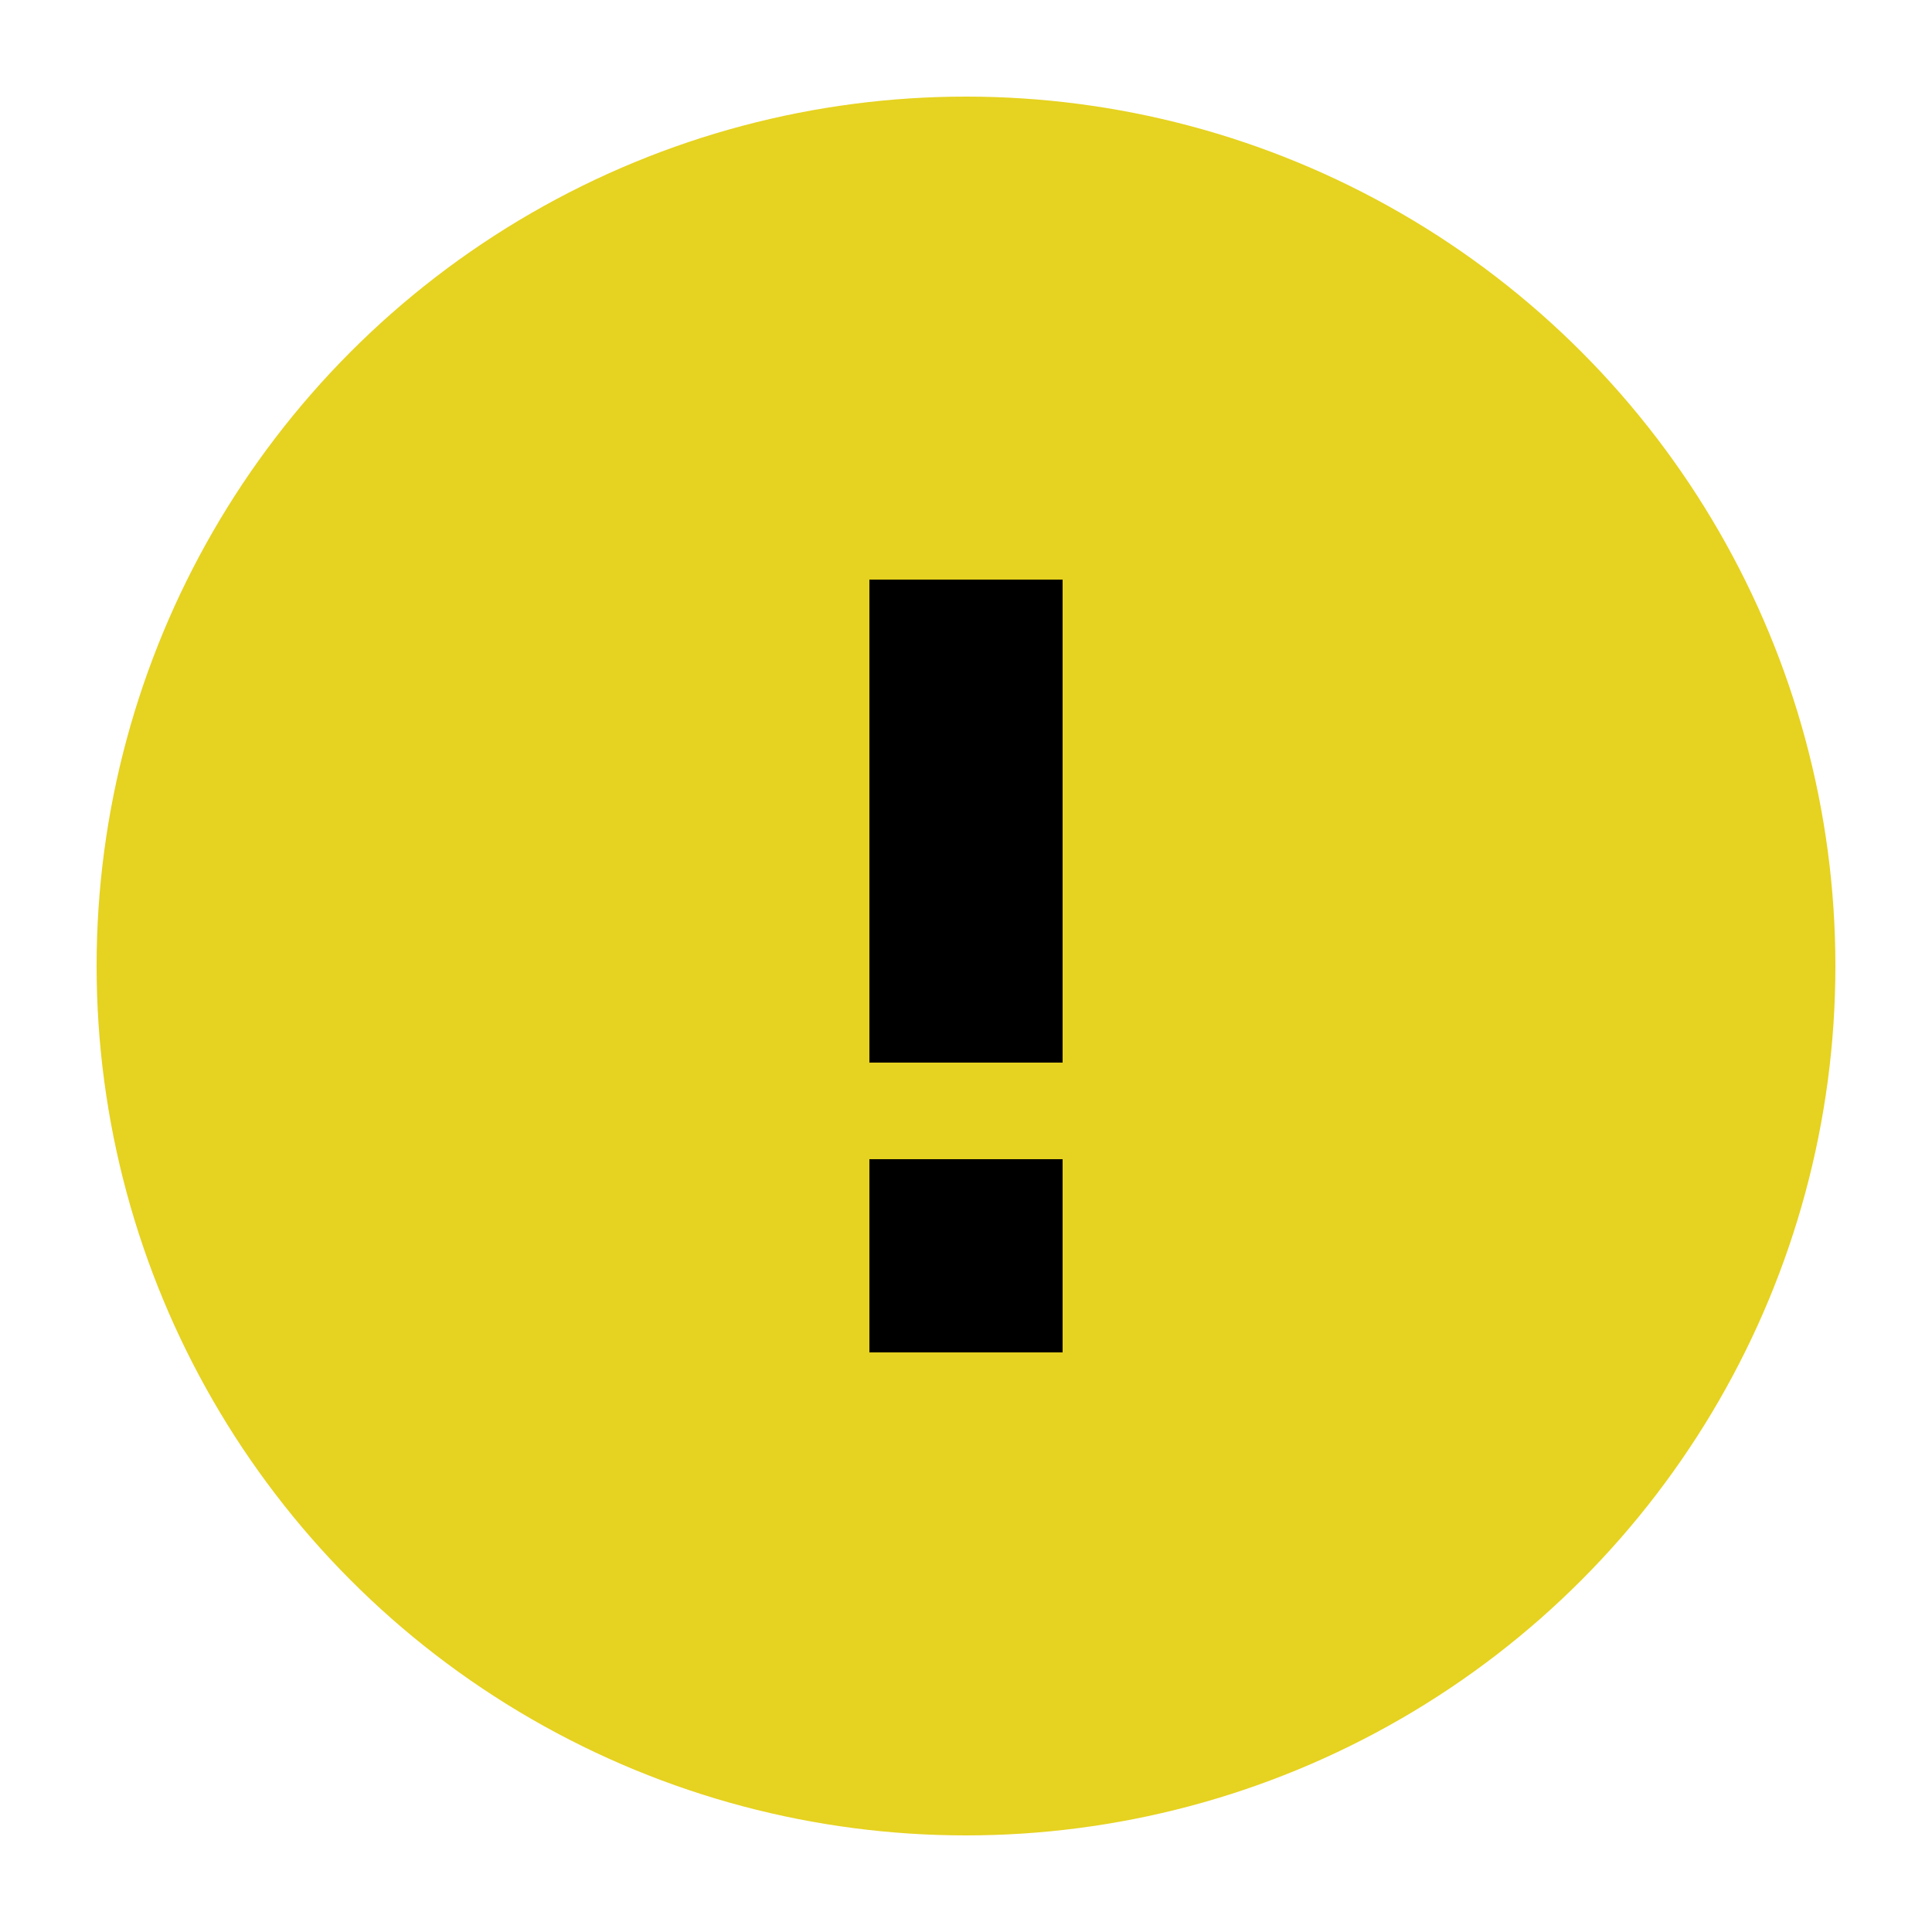 <svg width="40" height="40" viewBox="0 0 40 40" fill="none" xmlns="http://www.w3.org/2000/svg">
<circle cx="20" cy="20" r="18" fill="#E6D220"/>
<path d="M18 12V22H22V12H18Z" fill="black"/>
<path d="M22 24H18V28H22V24Z" fill="black"/>
</svg>
